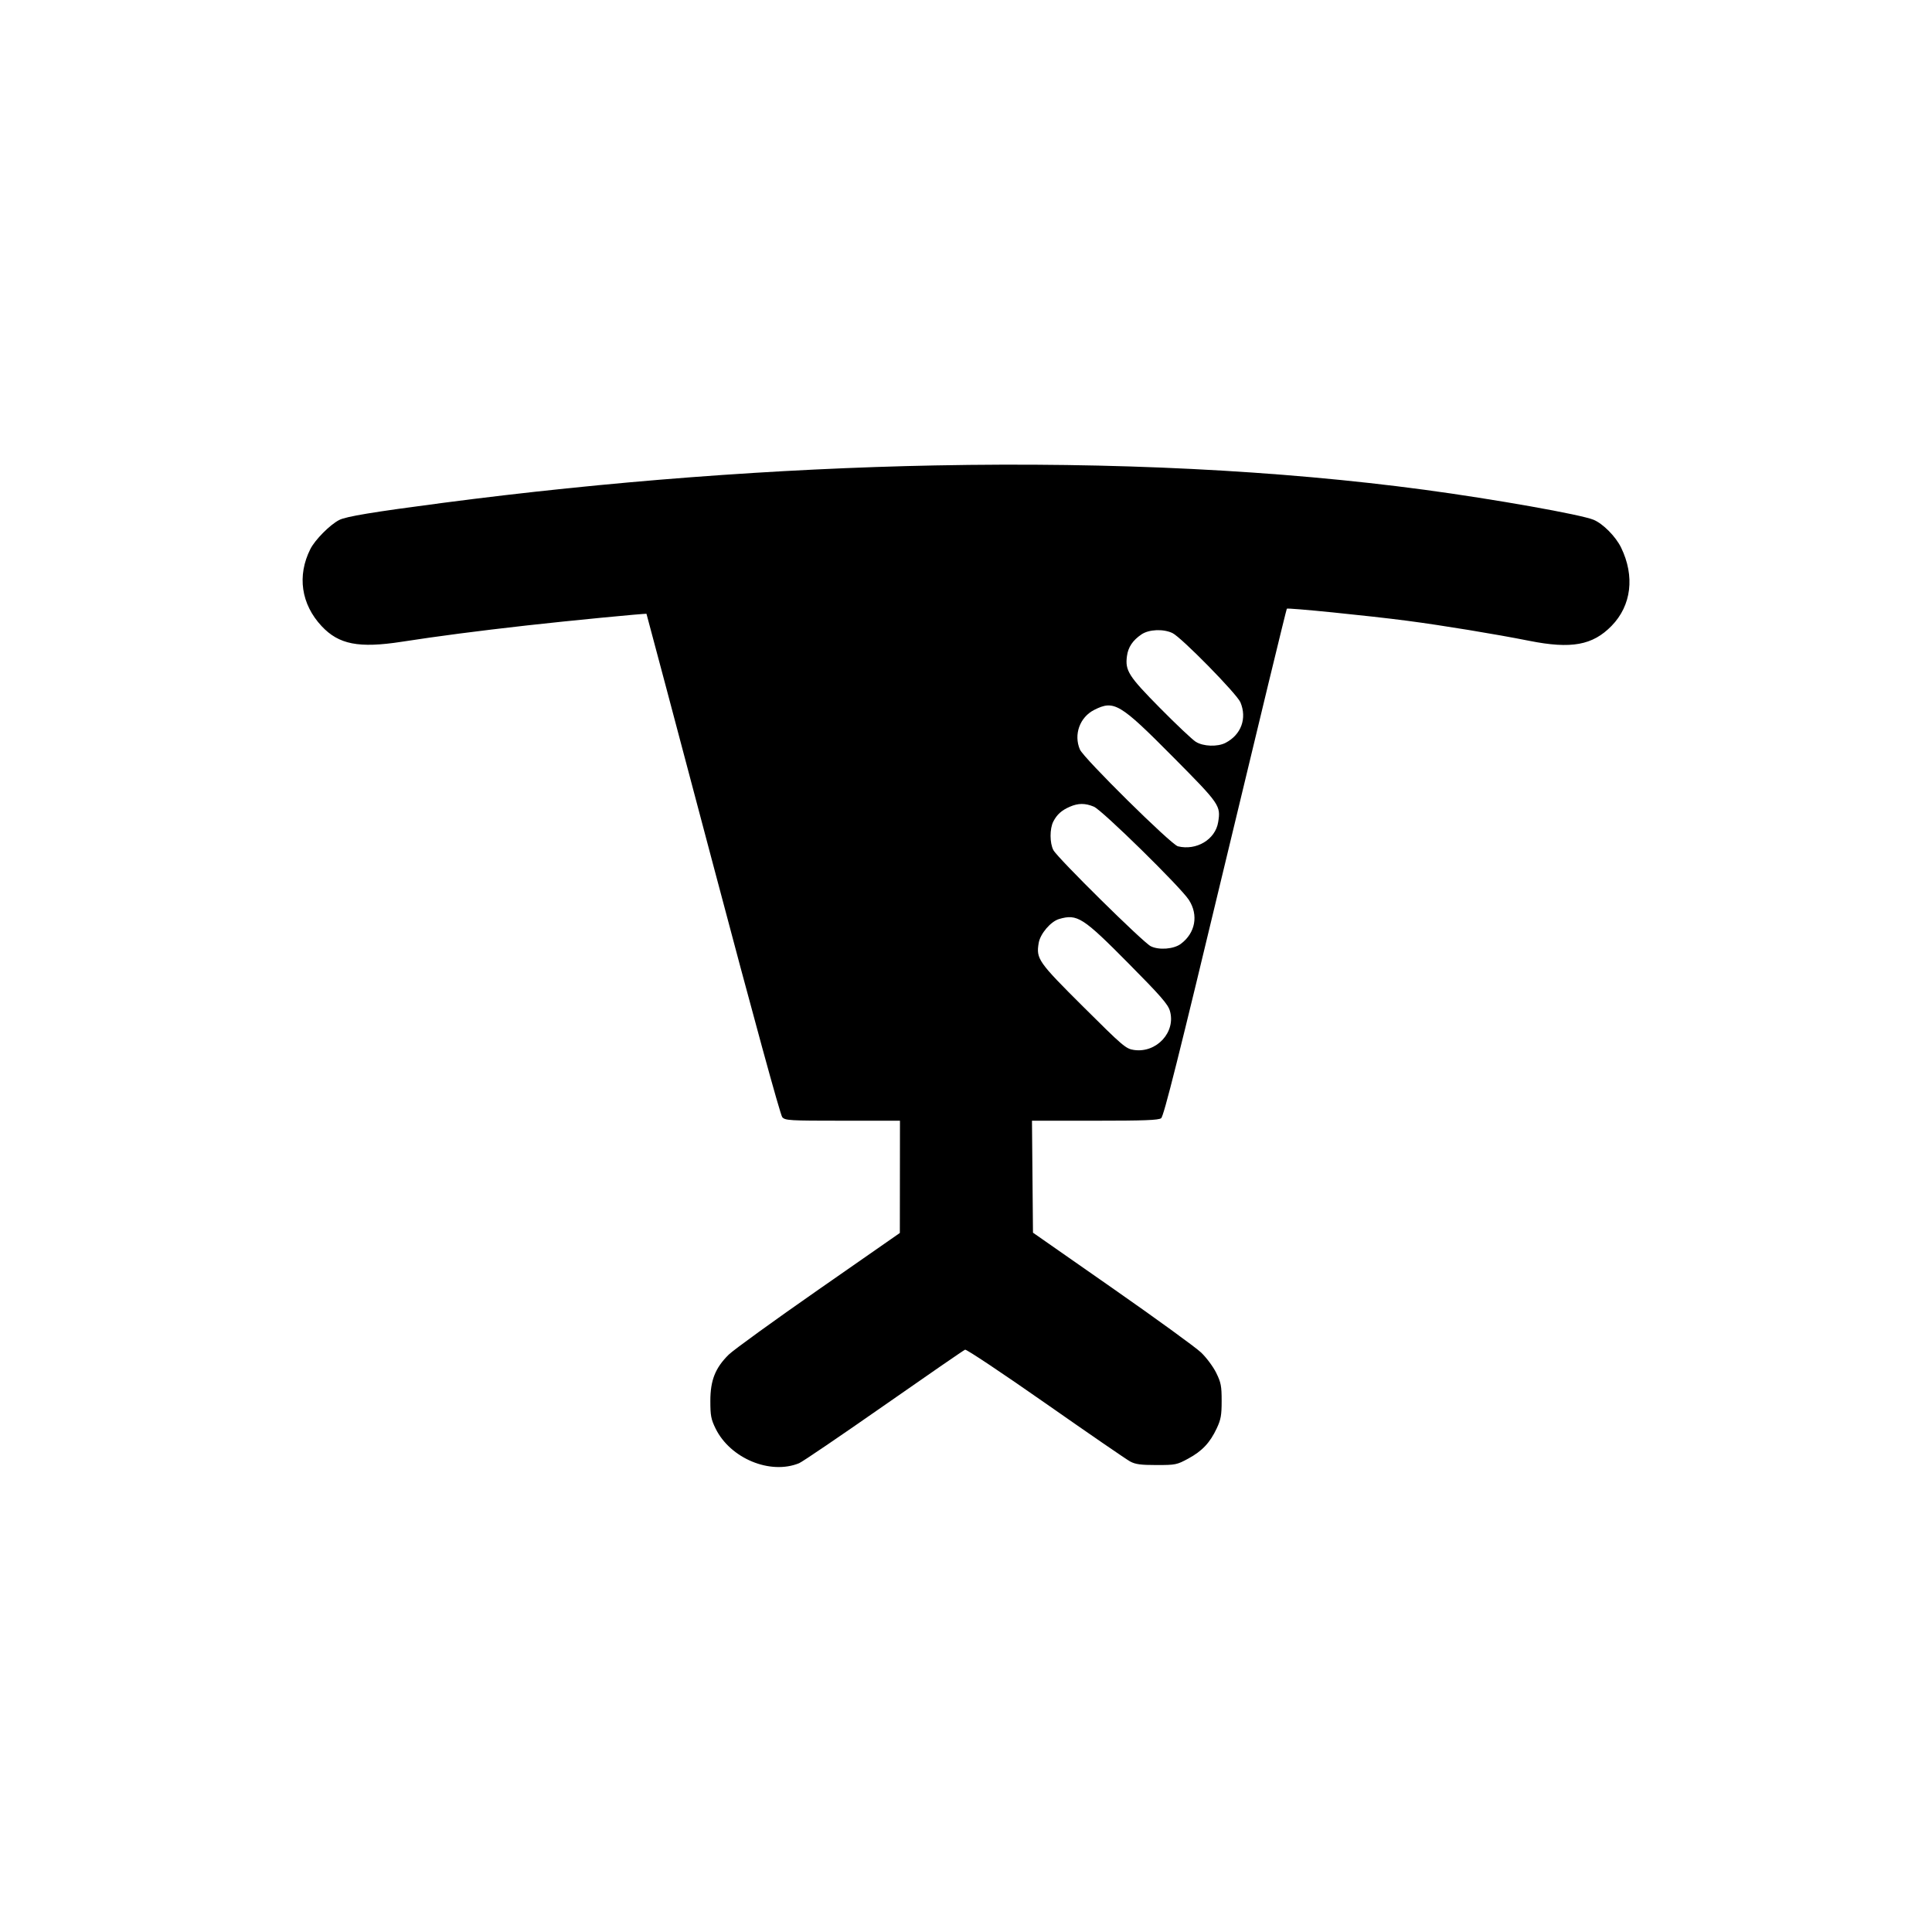 <svg xmlns="http://www.w3.org/2000/svg" width="1024" height="1024"><path d="M496 246.676c-84.662 1.647-174.133 8.451-261.5 19.888-36.906 4.831-51.107 7.181-54.737 9.058-4.917 2.543-12.766 10.45-15.246 15.358-7.133 14.12-4.931 29.249 5.949 40.881 9.116 9.744 19.712 11.805 42.534 8.272 19.082-2.955 39.945-5.676 66-8.61 21.968-2.473 63.35-6.491 63.652-6.179.083.086 15.93 59.729 35.216 132.54 21.473 81.072 35.719 133.107 36.753 134.25 1.578 1.743 3.685 1.866 32.034 1.866H477l-.033 29.75-.032 29.75-43.078 30c-23.693 16.5-45.129 32.024-47.636 34.498-7.109 7.014-9.721 13.597-9.721 24.502 0 7.81.366 9.746 2.77 14.642 7.799 15.88 28.984 24.668 44.295 18.374 1.686-.692 21.869-14.399 44.853-30.458 22.983-16.06 42.375-29.425 43.094-29.701.719-.276 19.911 12.519 42.648 28.433 22.737 15.914 42.915 29.784 44.84 30.822 2.797 1.509 5.61 1.888 14 1.888 10.05 0 10.769-.146 16.785-3.408 7.383-4.003 11.531-8.407 15.114-16.046 2.198-4.687 2.601-6.941 2.601-14.546 0-7.893-.354-9.722-2.881-14.867-1.584-3.227-5.184-8.07-8-10.762-2.815-2.693-24.019-18.089-47.119-34.213l-42-29.317-.265-29.671-.265-29.67h33.324c26.106 0 33.717-.287 35.138-1.327 1.397-1.021 9.202-32.128 33.988-135.463 17.696-73.776 32.38-134.343 32.632-134.595.577-.577 43.359 3.72 63.948 6.423 18.671 2.452 46.751 7.065 64.5 10.598 22.316 4.442 33.62 2.392 43.682-7.92 10.52-10.782 12.405-26.341 5.027-41.506-2.834-5.827-9.552-12.62-14.543-14.705-6.628-2.77-52.865-10.978-89.666-15.919-77.085-10.348-165.119-14.737-259-12.91m108.99 89.574c-4.635 3.155-7.047 6.757-7.679 11.47-1.036 7.725.823 10.645 17.567 27.59 8.592 8.695 17.109 16.735 18.927 17.865 3.987 2.48 11.54 2.736 15.772.535 8.265-4.298 11.441-12.945 7.882-21.463-1.86-4.452-31.344-34.49-36.042-36.719-4.867-2.31-12.463-1.976-16.427.722m-25.024 40c-7.671 3.872-10.999 13.113-7.574 21.032 1.986 4.594 48.365 50.395 51.918 51.271 9.797 2.418 19.849-3.598 21.338-12.771 1.432-8.826.967-9.498-23.975-34.643-28.138-28.366-31.199-30.193-41.707-24.889m-12.936 51.333c-4.347 1.886-6.812 4.094-8.748 7.838-1.956 3.783-1.938 11.43.036 15.156 2.213 4.176 47.505 48.888 51.598 50.936 4.318 2.161 12.158 1.562 15.908-1.215 7.763-5.749 9.518-15.293 4.295-23.352-4.414-6.811-45.937-47.556-50.337-49.393-4.611-1.926-8.262-1.917-12.752.03m-5.662 59.505c-4.445 1.289-10.004 7.8-10.829 12.683-1.426 8.436-.326 10.009 23.682 33.898 21.095 20.988 22.52 22.201 26.808 22.829 11.994 1.755 22.342-9.523 19.036-20.748-1.033-3.507-4.866-7.9-21.909-25.112-24.227-24.469-27.153-26.343-36.788-23.55" fill="undefined" fill-rule="evenodd"/></svg>